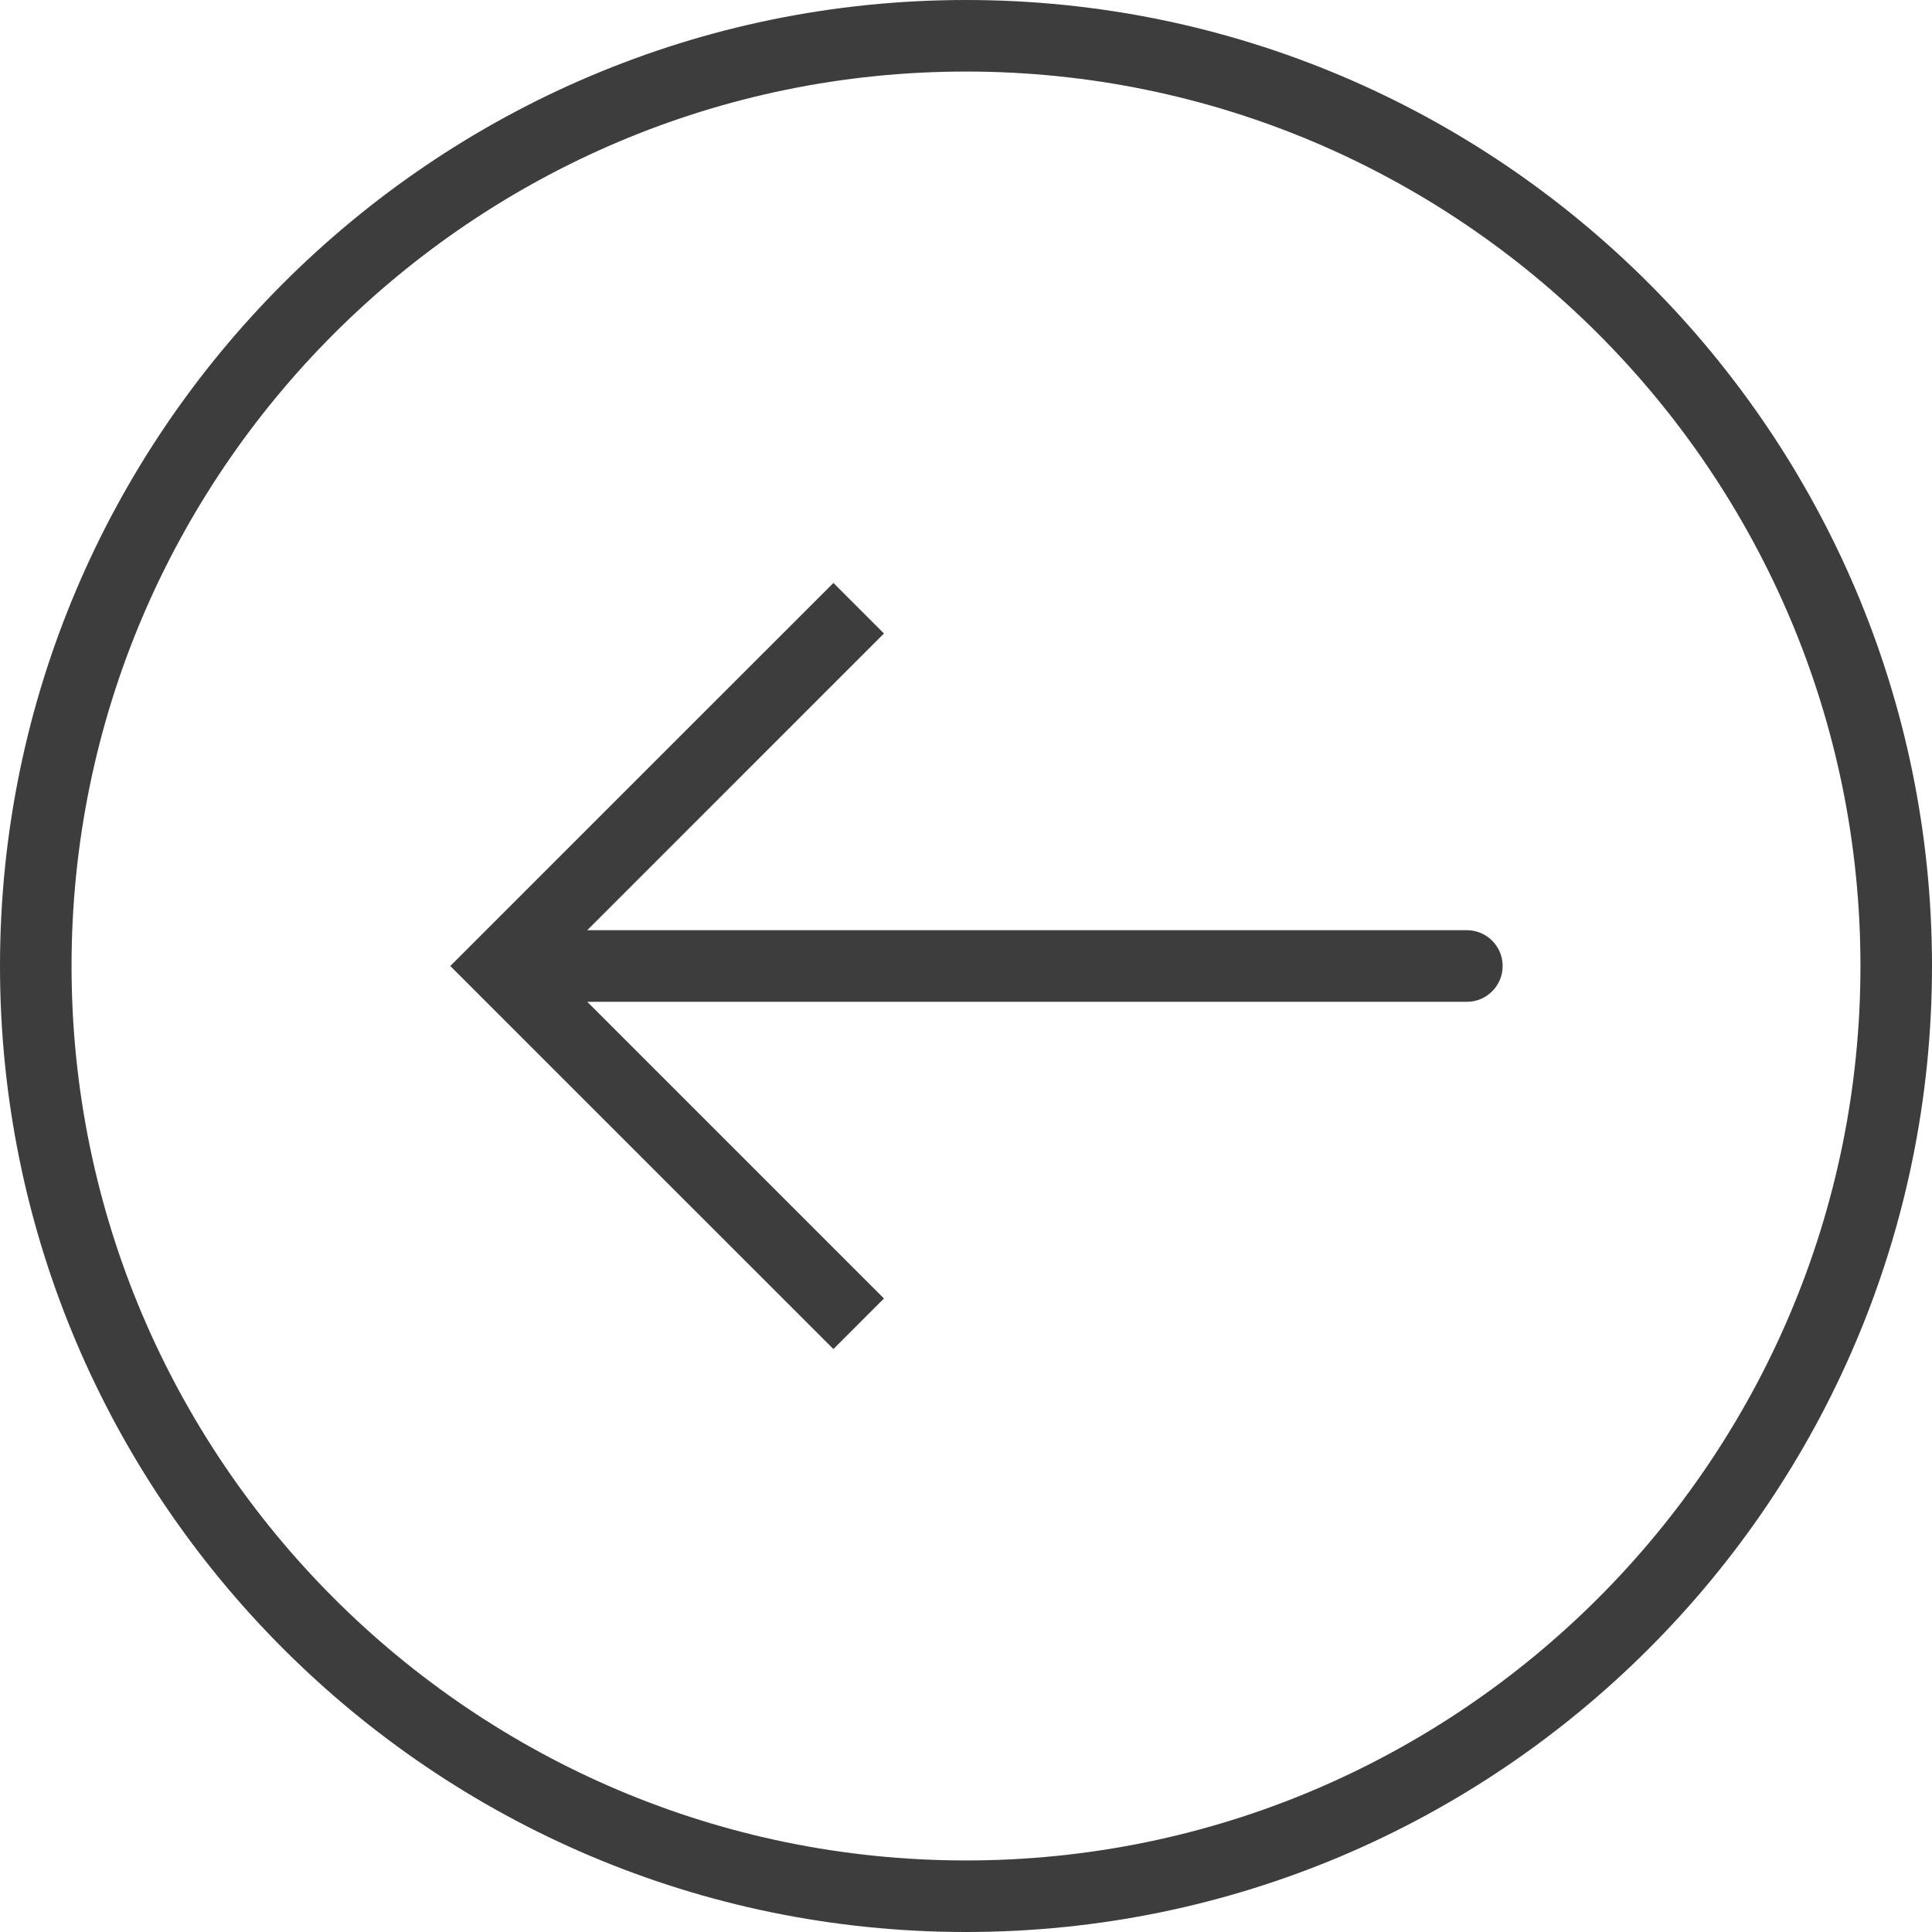 <svg width="30" height="30" viewBox="0 0 30 30" fill="none" xmlns="http://www.w3.org/2000/svg">
<path d="M15 30C23.271 30 30 23.271 30 15C30 6.729 23.271 -2.49561e-06 15 -3.21869e-06C6.729 -3.94177e-06 1.27077e-07 6.729 -5.96007e-07 15C-1.31909e-06 23.271 6.729 30 15 30ZM15 1.111C22.658 1.111 28.889 7.342 28.889 15C28.889 22.658 22.658 28.889 15 28.889C7.342 28.889 1.111 22.658 1.111 15C1.111 7.342 7.342 1.111 15 1.111Z" fill="#3D3D3D"/>
<path d="M13.726 20.163L9.119 15.556L22.778 15.556C23.084 15.556 23.333 15.307 23.333 15C23.333 14.693 23.084 14.444 22.778 14.444L9.119 14.444L13.726 9.837L12.941 9.052L6.992 15L12.941 20.948L13.726 20.163Z" fill="#3D3D3D"/>
</svg>
